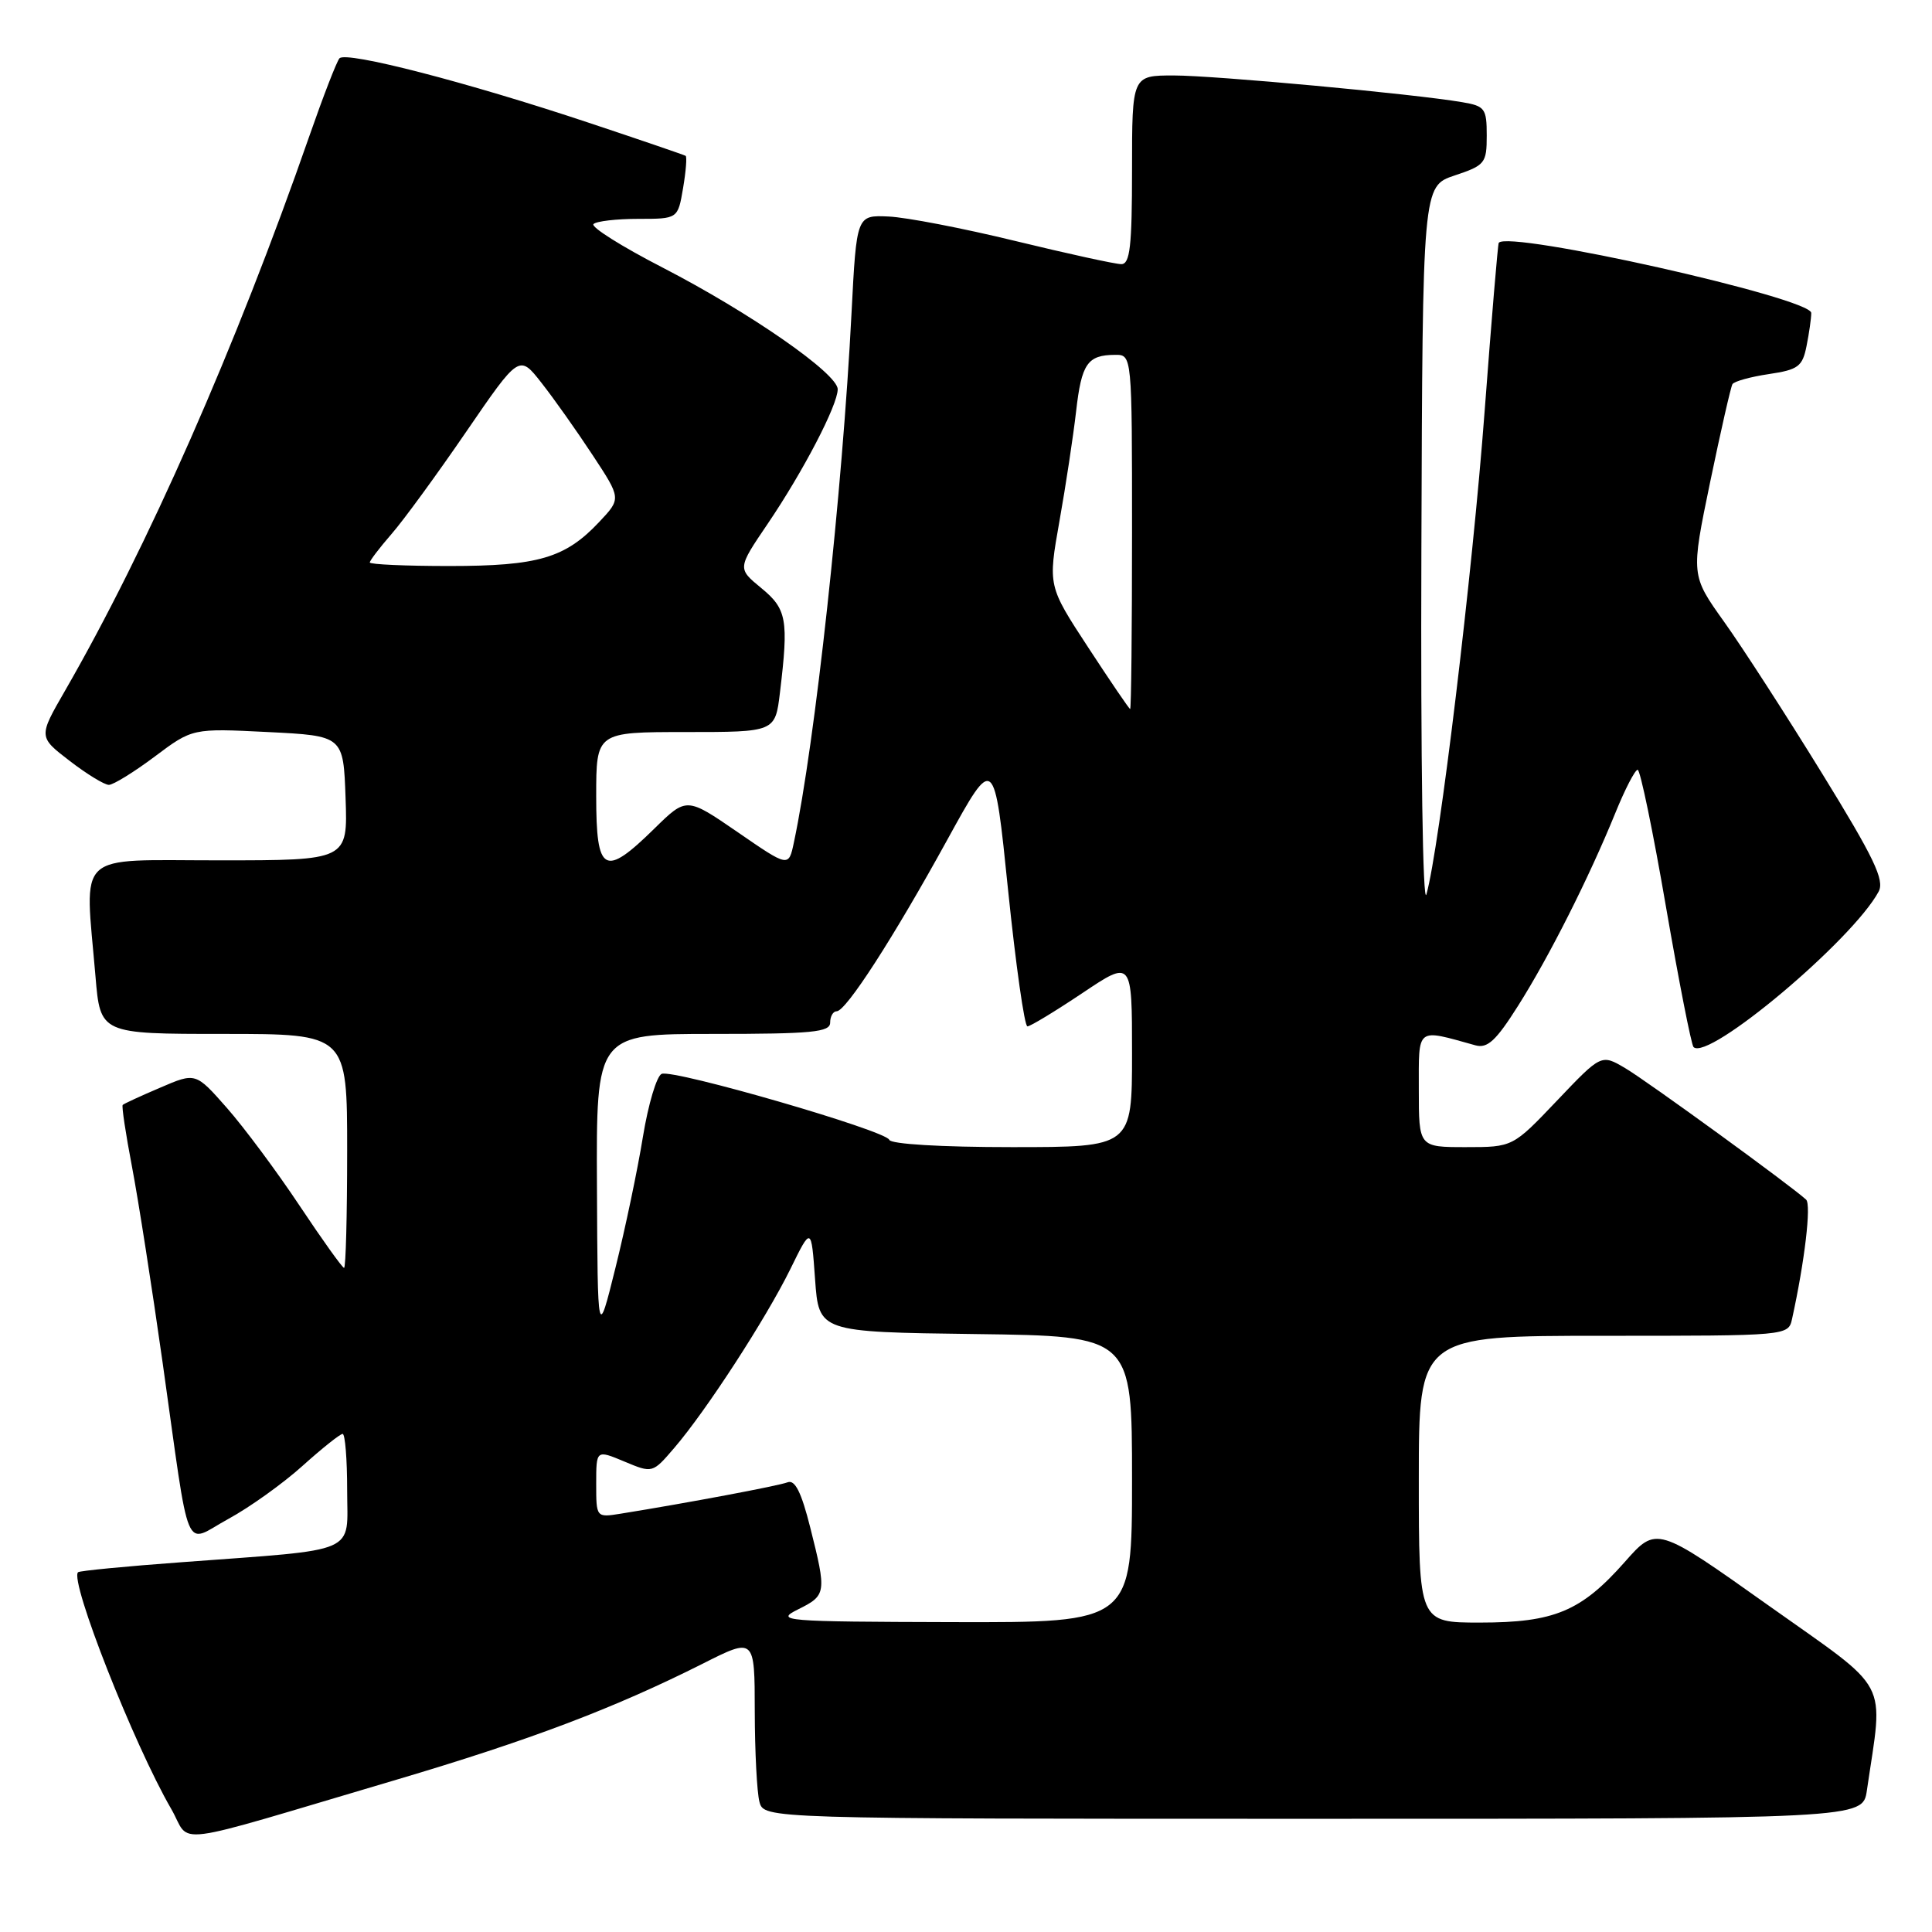 <?xml version="1.0" encoding="UTF-8" standalone="no"?>
<!DOCTYPE svg PUBLIC "-//W3C//DTD SVG 1.1//EN" "http://www.w3.org/Graphics/SVG/1.1/DTD/svg11.dtd" >
<svg xmlns="http://www.w3.org/2000/svg" xmlns:xlink="http://www.w3.org/1999/xlink" version="1.1" viewBox="0 0 256 256">
 <g >
 <path fill="currentColor"
d=" M 52.50 235.83 C 70.19 230.59 81.34 226.37 93.09 220.46 C 100.00 216.97 100.00 216.97 100.01 226.74 C 100.02 232.11 100.30 237.51 100.63 238.75 C 101.23 241.00 101.23 241.00 174.03 241.00 C 246.82 241.00 246.82 241.00 247.37 237.25 C 249.57 222.17 250.75 224.39 234.33 212.73 C 219.50 202.20 219.50 202.20 215.29 206.97 C 209.51 213.51 205.95 215.00 196.10 215.00 C 188.00 215.00 188.00 215.00 188.00 196.00 C 188.00 177.00 188.00 177.00 212.48 177.00 C 236.96 177.00 236.96 177.00 237.46 174.75 C 239.13 167.15 240.02 159.63 239.32 158.96 C 237.45 157.21 218.26 143.25 215.34 141.53 C 212.18 139.67 212.18 139.67 206.31 145.84 C 200.45 152.00 200.45 152.00 194.22 152.00 C 188.00 152.00 188.00 152.00 188.00 144.38 C 188.00 135.98 187.58 136.31 195.50 138.51 C 197.10 138.95 198.23 137.90 201.15 133.28 C 205.27 126.77 210.54 116.32 214.03 107.75 C 215.31 104.59 216.65 102.00 217.00 102.00 C 217.34 102.00 219.03 110.14 220.74 120.10 C 222.46 130.05 224.11 138.44 224.40 138.74 C 226.33 140.66 245.48 124.57 248.93 118.14 C 249.74 116.62 248.33 113.68 241.40 102.43 C 236.71 94.81 230.89 85.80 228.46 82.40 C 224.05 76.22 224.05 76.22 226.60 63.89 C 228.01 57.11 229.34 51.26 229.56 50.90 C 229.79 50.53 231.95 49.93 234.37 49.57 C 238.28 48.99 238.84 48.57 239.38 45.83 C 239.72 44.14 240.00 42.17 240.00 41.47 C 240.00 39.48 199.75 30.46 198.59 32.18 C 198.47 32.36 197.63 42.40 196.72 54.50 C 195.12 75.88 190.72 112.44 189.01 118.50 C 188.53 120.21 188.24 100.75 188.34 73.08 C 188.50 24.67 188.50 24.67 192.75 23.25 C 196.77 21.91 197.00 21.63 197.00 17.96 C 197.00 14.37 196.76 14.05 193.75 13.54 C 187.32 12.44 160.94 10.00 155.53 10.00 C 150.00 10.00 150.00 10.00 150.00 22.50 C 150.00 32.65 149.73 35.00 148.58 35.00 C 147.79 35.00 141.49 33.62 134.57 31.94 C 127.64 30.25 120.07 28.79 117.74 28.69 C 113.50 28.50 113.50 28.50 112.83 41.50 C 111.63 65.07 107.99 98.51 105.19 111.65 C 104.50 114.92 104.50 114.92 97.74 110.26 C 90.97 105.61 90.97 105.61 86.70 109.80 C 80.07 116.31 79.00 115.71 79.00 105.50 C 79.00 97.00 79.00 97.00 90.86 97.00 C 102.72 97.00 102.72 97.00 103.35 91.75 C 104.51 82.10 104.26 80.70 100.86 77.91 C 97.71 75.32 97.71 75.32 101.72 69.41 C 106.43 62.46 111.00 53.68 111.00 51.58 C 111.00 49.50 99.38 41.43 87.77 35.44 C 82.37 32.66 78.26 30.07 78.64 29.69 C 79.02 29.31 81.69 29.00 84.58 29.00 C 89.82 29.00 89.82 29.00 90.51 24.93 C 90.89 22.70 91.04 20.77 90.85 20.65 C 90.66 20.53 84.88 18.55 78.00 16.26 C 61.93 10.90 45.83 6.74 44.98 7.73 C 44.61 8.15 42.82 12.78 41.00 18.00 C 31.24 46.02 19.55 72.55 8.59 91.57 C 5.09 97.64 5.09 97.64 9.23 100.82 C 11.50 102.57 13.84 104.00 14.43 104.00 C 15.02 103.99 17.75 102.31 20.50 100.25 C 25.50 96.50 25.50 96.50 35.50 97.00 C 45.50 97.50 45.50 97.50 45.79 105.75 C 46.08 114.00 46.08 114.00 29.04 114.00 C 9.70 114.00 11.23 112.57 12.65 129.35 C 13.29 137.00 13.29 137.00 29.65 137.00 C 46.00 137.00 46.00 137.00 46.00 152.50 C 46.00 161.03 45.82 168.00 45.59 168.00 C 45.37 168.00 42.71 164.29 39.69 159.75 C 36.67 155.21 32.34 149.39 30.06 146.80 C 25.92 142.10 25.92 142.10 21.23 144.12 C 18.65 145.22 16.41 146.25 16.26 146.41 C 16.10 146.56 16.66 150.25 17.49 154.60 C 18.32 158.94 20.14 170.60 21.54 180.50 C 25.28 207.01 24.24 204.54 30.25 201.27 C 33.05 199.75 37.47 196.59 40.07 194.25 C 42.67 191.91 45.07 190.00 45.40 190.00 C 45.73 190.00 46.00 193.35 46.00 197.44 C 46.00 206.05 47.91 205.22 24.09 207.00 C 16.71 207.54 10.52 208.14 10.34 208.33 C 9.20 209.47 17.74 231.16 22.68 239.68 C 25.47 244.48 21.53 244.99 52.50 235.83 Z  M 105.75 213.25 C 109.50 211.39 109.55 211.09 107.36 202.40 C 106.19 197.74 105.34 196.04 104.37 196.41 C 103.16 196.88 91.13 199.14 82.25 200.57 C 79.00 201.09 79.00 201.09 79.00 196.60 C 79.00 192.10 79.00 192.10 82.73 193.66 C 86.46 195.22 86.46 195.22 89.34 191.86 C 93.57 186.94 101.49 174.73 104.71 168.19 C 107.50 162.50 107.50 162.50 108.00 169.50 C 108.50 176.50 108.50 176.50 129.25 176.77 C 150.00 177.04 150.00 177.04 150.00 196.02 C 150.00 215.00 150.00 215.00 126.25 214.94 C 103.68 214.88 102.66 214.79 105.75 213.25 Z  M 79.10 157.25 C 79.00 137.00 79.00 137.00 94.50 137.00 C 107.61 137.00 110.00 136.77 110.00 135.50 C 110.00 134.68 110.39 134.00 110.86 134.00 C 112.10 134.00 118.38 124.27 125.53 111.26 C 131.74 99.97 131.74 99.97 133.58 117.98 C 134.60 127.89 135.75 136.00 136.14 136.00 C 136.52 136.00 139.80 134.01 143.42 131.59 C 150.00 127.18 150.00 127.18 150.00 139.59 C 150.00 152.00 150.00 152.00 134.08 152.00 C 124.70 152.00 118.03 151.60 117.83 151.03 C 117.41 149.81 89.31 141.67 87.68 142.29 C 87.02 142.55 85.90 146.30 85.19 150.63 C 84.49 154.96 82.85 162.78 81.55 168.00 C 79.19 177.50 79.19 177.50 79.10 157.25 Z  M 144.18 85.77 C 138.86 77.64 138.86 77.64 140.38 69.07 C 141.22 64.36 142.21 57.80 142.59 54.50 C 143.31 48.18 144.09 47.04 147.75 47.02 C 150.00 47.00 150.00 47.00 150.00 70.50 C 150.00 83.43 149.89 93.98 149.75 93.95 C 149.61 93.93 147.11 90.25 144.18 85.77 Z  M 49.00 74.53 C 49.00 74.28 50.29 72.59 51.86 70.78 C 53.44 68.98 57.89 62.88 61.76 57.23 C 68.80 46.96 68.80 46.96 71.75 50.73 C 73.38 52.80 76.42 57.10 78.51 60.28 C 82.32 66.06 82.32 66.06 79.41 69.15 C 74.90 73.95 71.32 75.00 59.53 75.00 C 53.74 75.00 49.00 74.79 49.00 74.53 Z "/>
</g>
</svg>